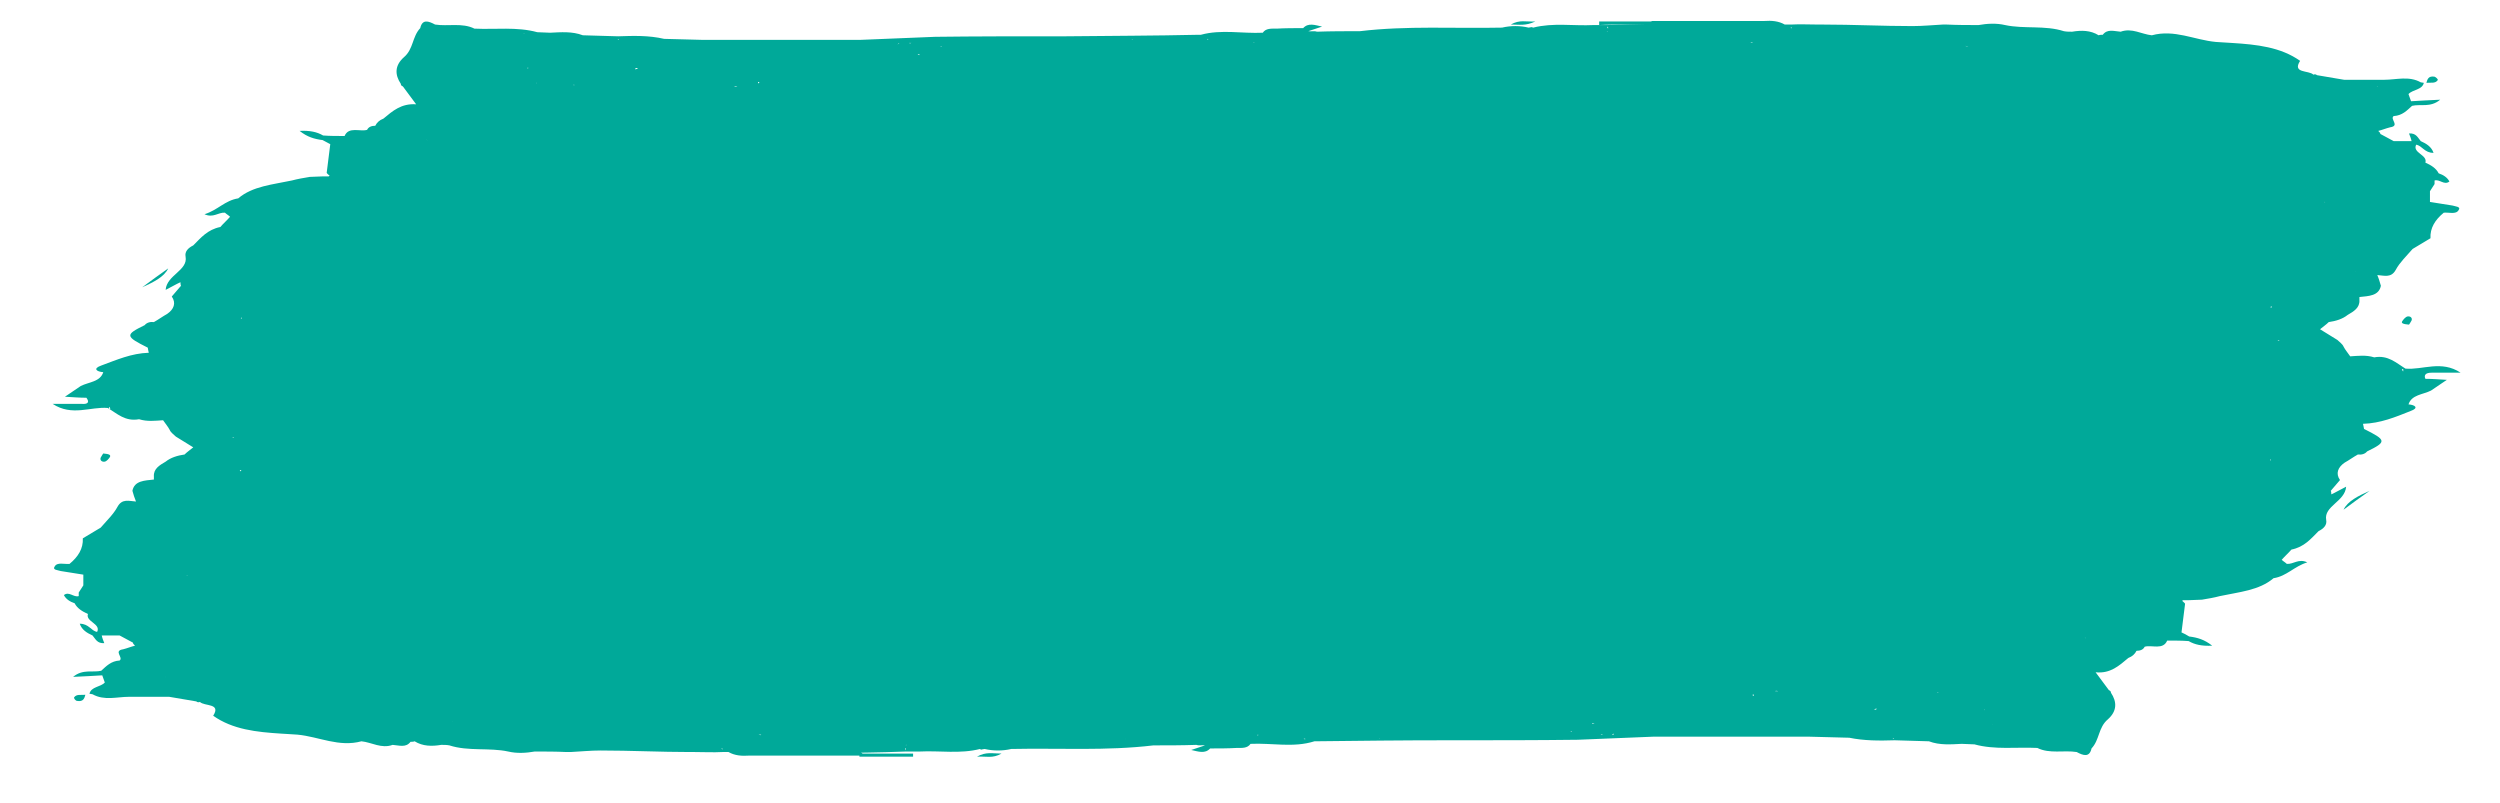 <?xml version="1.0" encoding="utf-8"?>
<!-- Generator: Adobe Illustrator 25.2.3, SVG Export Plug-In . SVG Version: 6.00 Build 0)  -->
<svg version="1.1" id="Ebene_1" xmlns="http://www.w3.org/2000/svg" xmlns:xlink="http://www.w3.org/1999/xlink" x="0px" y="0px"
	 viewBox="0 0 489 157" style="enable-background:new 0 0 489 157;" xml:space="preserve">
<style type="text/css">
	.st0{fill:#00A999;}
</style>
<g id="Ebene_1_1_">
</g>
<g id="Layer_1">
	<g>
		<path class="st0" d="M475.6,72.9c1.7,0,3.4,0,5.7,0c-3.8-2.5-7.4-0.5-10.8-0.8c-1.8-1.1-3.4-2.7-6.1-2.2l0,0
			c-1.6-0.5-3.1-0.3-4.7-0.2c-0.4-0.6-1-1.3-1.3-1.9c-0.2-0.5-0.8-0.9-1.2-1.3c-1.1-0.7-2.3-1.4-3.4-2.1c0.6-0.5,1.2-0.9,1.7-1.4
			c1.4-0.2,2.7-0.6,3.7-1.4l0,0c1.2-0.7,2.4-1.4,2.3-2.9v-0.3v-0.3c1.8-0.2,3.8-0.2,4.2-2.2c-0.2-0.7-0.4-1.4-0.7-2.1l0,0
			c1.4,0.1,2.7,0.6,3.6-1c0.8-1.5,2.1-2.7,3.3-4.1c1.2-0.7,2.3-1.4,3.5-2.1c-0.1-2,0.9-3.6,2.6-5c1-0.1,2.4,0.4,2.9-0.5
			c0.5-0.7-0.6-0.7-1.2-0.9c-1.5-0.2-2.9-0.5-4.4-0.7c0-0.7,0-1.4,0-2.1c0.3-0.5,0.6-0.9,0.9-1.4c0-0.2,0-0.5,0-0.7
			c1-0.3,1.9,1,2.9,0.2c-0.4-0.8-1.2-1.3-2.1-1.6c-0.5-1-1.5-1.6-2.6-2.1c0.5-1.5-2.6-1.9-1.8-3.5c1.2,0.2,1.6,1.6,3.4,1.6
			c-0.4-1.2-1.4-1.8-2.5-2.3c-0.6-0.7-0.9-1.6-2.3-1.5c0.2,0.5,0.4,1,0.5,1.5c-1.2,0-2.3,0-3.5,0c-0.9-0.5-1.7-0.9-2.6-1.4
			c0-0.3-0.3-0.4-0.4-0.6c0.8-0.2,1.5-0.5,2.3-0.7c2-0.3-0.1-1.6,0.7-2.2l0,0c1.7-0.1,2.6-1.1,3.6-2c1.6-0.4,3.6,0.4,5.5-1.2
			c-2.3,0.1-4,0.2-5.7,0.3c-0.2-0.5-0.3-0.9-0.5-1.4c0.8-0.9,2.7-0.8,3-2.2c-0.2,0-0.4-0.1-0.6-0.1c-2.3-1.3-4.8-0.5-7.1-0.5
			c-2.6,0-5.3,0-7.9,0c-1.8-0.3-3.5-0.6-5.3-0.9c-0.2-0.2-0.5-0.2-0.7-0.1l0,0l0,0c-0.9-0.9-4.2-0.2-2.6-2.7
			c-3.8-2.7-8.5-3.2-13.3-3.5c-1.1-0.1-2.2-0.1-3.2-0.2c-4.2-0.4-8.1-2.5-12.5-1.3c-2-0.2-3.9-1.5-6.1-0.7c-1.3-0.1-2.6-0.6-3.5,0.6
			c-0.3,0-0.6,0-0.8,0.1c-1.6-1-3.4-1-5.2-0.7c-0.5,0-1.1,0-1.6-0.1c-3.7-1.2-7.8-0.4-11.5-1.2c-1.7-0.4-3.5-0.3-5.2,0
			c-2.1,0-4.1,0-6.2-0.1c-0.3,0-0.6,0-0.8,0c-2,0.1-3.9,0.3-5.9,0.3c-5.9,0-11.7-0.3-17.5-0.3c-0.3,0-0.6,0-0.9,0
			c-1.8,0-3.6-0.1-5.4,0c-0.2,0.3,0,0.5,0.2,0.7c-0.1,0-0.1,0-0.2,0c0-0.2,0-0.4,0-0.7c-0.4,0-0.8,0-1.2,0c-1.2-0.7-2.6-0.8-4-0.7
			c-7.3,0-14.6,0-21.9,0c-0.4,0.2-0.4,0.4,0,0.6c7.3,0,14.6,0,21.9,0.1c0,0,0,0,0.1,0c-10.3-0.2-20.5-0.3-30.8,0.1
			c-0.1,0.2,0.1,0.4,0.2,0.6c-0.1,0-0.2,0-0.2,0c0,0.2,0,0.5,0,0.7h-0.1c0.2-0.2,0.3-0.5,0.1-0.7c0-0.2,0-0.4,0-0.6
			c-0.9,0-1.8,0-2.7,0c-3.9,0.2-7.9-0.5-11.8,0.5l0,0l0,0c-0.1,0-0.2-0.1-0.3-0.1c-0.2,0-0.4,0.1-0.6,0.1c-1.7-0.4-3.5-0.4-5.2,0
			C284.5,5.6,275.2,5,266,6.1l0,0c-2.8,0-5.6,0-8.4,0.1c-0.6-0.2-1.1,0-1.7-0.1c0.9-0.3,1.8-0.6,2.7-0.9c-1.4-0.3-2.7-0.8-3.7,0.3
			c-1.7,0-3.5,0-5.2,0.1c-1,0-2.1-0.1-2.7,0.8l0,0c-4,0.2-8.1-0.7-12.1,0.4c-0.2,0-0.3,0-0.4,0c-8.7,0.2-17.4,0.2-26,0.3
			c-0.6,0-1.2,0-1.9,0c-7.9,0-15.8,0-23.7,0.1c-4.9,0.2-9.8,0.4-14.7,0.6c-0.6,0-1.2,0-1.8,0c-2.6,0-5.2,0-7.8,0c-3.2,0-6.4,0-9.7,0
			l0,0c-1.4,0-2.9,0-4.3,0c-1.8,0-3.5,0-5.3,0c-0.6,0-1.2,0-1.8,0c-2.5-0.1-5.1-0.1-7.6-0.2l0,0c-3-0.7-6-0.6-9-0.5
			C118.5,7,116.3,7,114,6.9c-2.1-0.8-4.3-0.6-6.4-0.5c-0.8,0-1.7-0.1-2.5-0.1c-4-1.1-8.2-0.5-12.3-0.7c-2.4-1.2-5.2-0.4-7.7-0.8l0,0
			c-1.3-0.7-2.5-1.1-2.9,0.7c-1.6,1.7-1.3,4.1-3.2,5.7c-1.8,1.6-1.8,3.4-0.6,5.2c0,0.2,0.1,0.4,0.4,0.5c0.9,1.2,1.7,2.3,2.6,3.5
			c-2.9-0.2-4.6,1.3-6.4,2.8c-0.8,0.3-1.3,0.8-1.6,1.4l0,0c-0.7,0-1.3,0.2-1.6,0.8c-1.4,0.4-3.6-0.7-4.4,1.2c-0.1,0-0.2,0-0.2,0
			c-1.3,0-2.7,0-4-0.1c-1.2-0.7-2.6-1-4.6-0.9c1.5,1.2,2.9,1.6,4.5,1.8c0.5,0.3,1,0.5,1.5,0.8c-0.2,1.9-0.5,3.7-0.7,5.6
			c0.1,0.2,0.4,0.4,0.6,0.6c-0.1,0-0.1,0-0.2,0.1l0,0c-0.4,0-0.7,0-1.1,0c-0.9,0-1.7,0.1-2.6,0.1l0,0c-1.2,0.2-2.4,0.4-3.5,0.7l0,0
			l0,0c-3.7,0.8-7.7,1.1-10.5,3.5c-2.6,0.4-4,2.3-6.6,3.1c1.7,0.8,2.7-0.4,4-0.3c0.3,0.3,0.7,0.5,1,0.8l0,0l0,0
			c-0.6,0.7-1.3,1.3-1.9,2c-2.5,0.5-3.8,2.1-5.3,3.6c-1,0.5-1.7,1.2-1.5,2.2c0.5,2.7-3.7,3.6-3.9,6.5c1.2-0.6,2-1.1,2.9-1.5
			c0,0.2,0,0.5,0.1,0.7c-0.6,0.7-1.2,1.4-1.8,2.1c0.9,1.3,0.4,2.5-0.9,3.4c-0.9,0.5-1.7,1.1-2.6,1.6c-0.7-0.1-1.4,0.1-1.8,0.6
			c-3.9,1.9-3.8,2.2,0.6,4.4l0,0c0.1,0.4,0.1,0.7,0.2,1c-3.4,0.1-6.3,1.4-9.3,2.5c-1.7,0.6-0.9,1.2,0.4,1.3
			c-0.6,1.9-2.8,1.9-4.4,2.7c-1,0.7-1.9,1.3-3.1,2.1c1.7,0.1,2.9,0.2,4.2,0.2c0.6,0.8,0.4,1.3-0.9,1.2c-1.7,0-3.4,0-5.7,0
			c3.8,2.5,7.4,0.5,10.8,0.8l0,0l0,0c1.8,1.1,3.4,2.7,6.1,2.2c1.6,0.5,3.1,0.3,4.7,0.2c0.4,0.6,1,1.3,1.3,1.9
			c0.2,0.5,0.8,0.9,1.2,1.3c1.1,0.7,2.3,1.4,3.4,2.1c-0.6,0.5-1.2,0.9-1.7,1.4c-1.4,0.2-2.7,0.6-3.7,1.4l0,0
			c-1.2,0.7-2.4,1.4-2.3,2.9v0.3v0.3C28.3,94,26.3,94,25.9,96c0.2,0.7,0.4,1.4,0.7,2.1l0,0c-1.4-0.1-2.7-0.6-3.6,1
			c-0.8,1.5-2.1,2.7-3.3,4.1l0,0l0,0c-1.2,0.7-2.3,1.4-3.5,2.1l0,0c0.1,2-0.9,3.6-2.6,5c-1,0.1-2.4-0.4-2.9,0.5
			c-0.5,0.7,0.6,0.7,1.2,0.9c1.5,0.2,2.9,0.5,4.4,0.7c0,0.7,0,1.4,0,2.1c-0.3,0.5-0.6,0.9-0.9,1.4c0,0.2,0,0.5,0,0.7
			c-1,0.3-1.9-1-2.9-0.2c0.4,0.8,1.2,1.3,2.1,1.6c0.5,1,1.5,1.6,2.6,2.1c-0.5,1.5,2.6,1.9,1.8,3.5c-1.2-0.2-1.6-1.6-3.4-1.6
			c0.4,1.2,1.4,1.8,2.5,2.3c0.6,0.7,0.9,1.6,2.3,1.5c-0.2-0.5-0.4-1-0.5-1.5c1.2,0,2.3,0,3.5,0c0.9,0.5,1.7,0.9,2.6,1.4l0,0
			c0,0.3,0.3,0.4,0.4,0.6c-0.8,0.2-1.5,0.5-2.3,0.7c-2,0.3,0.1,1.6-0.7,2.2l0,0c-1.7,0.1-2.6,1.1-3.6,2c-1.6,0.4-3.6-0.4-5.5,1.2
			c2.3-0.1,4-0.2,5.7-0.3c0.2,0.5,0.3,0.9,0.5,1.4c0.4,0.3,0.8,0.5,1.2,0.8l0,0c0.1-0.7-0.2-1.1-1.2-0.8c-0.8,0.9-2.7,0.8-3,2.2
			c0.2,0,0.4,0.1,0.6,0.1c2.3,1.3,4.8,0.5,7.1,0.5c2.6,0,5.3,0,7.9,0c1.8,0.3,3.5,0.6,5.3,0.9c0.2,0.2,0.5,0.2,0.7,0.1l0,0
			c0.9,0.9,4.2,0.2,2.6,2.7c3.8,2.7,8.5,3.2,13.3,3.5c1.1,0.1,2.2,0.1,3.2,0.2l0,0l0,0c4.2,0.4,8.1,2.5,12.5,1.3
			c2,0.2,3.9,1.5,6.1,0.7c1.3,0.1,2.6,0.6,3.5-0.6c0.3,0,0.6,0,0.8-0.1c1.6,1,3.4,1,5.2,0.7c0.5,0,1.1,0,1.6,0.1
			c3.7,1.2,7.8,0.4,11.5,1.2c1.7,0.4,3.5,0.3,5.2,0c2.1,0,4.1,0,6.2,0.1c0.3,0,0.6,0,0.8,0c2-0.1,3.9-0.3,5.9-0.3
			c5.8,0,11.7,0.3,17.5,0.3c0.3,0,0.6,0,0.9,0c1.8,0,3.6,0.1,5.4,0c0.2-0.3,0-0.5-0.2-0.7c0.1,0,0.1,0,0.2,0c0,0.2,0,0.4,0,0.7
			c0.4,0,0.8,0,1.2,0c1.2,0.7,2.6,0.8,4,0.7l0,0c7.3,0,14.6,0,21.9,0c0.4-0.2,0.4-0.4,0-0.6c-7.3,0-14.6,0-21.9-0.1c0,0,0,0-0.1,0
			c10.3,0.2,20.5,0.3,30.8-0.1c0.1-0.2-0.1-0.4-0.2-0.6c0.1,0,0.2,0,0.2,0c0-0.2,0-0.5,0-0.7h0.1c-0.2,0.2-0.3,0.5-0.1,0.7
			c0,0.2,0,0.4,0,0.6c0.9,0,1.8,0,2.7,0c3.9-0.2,7.9,0.5,11.8-0.5l0,0c0.1,0.1,0.2,0.2,0.3,0.1c0.2,0,0.4-0.1,0.6-0.1
			c1.7,0.4,3.5,0.4,5.2,0c9.3-0.2,18.6,0.4,27.8-0.7c2.8,0,5.6,0,8.4-0.1c0.6,0.2,1.1,0,1.7,0.1c-0.9,0.3-1.8,0.6-2.7,0.9
			c1.4,0.3,2.7,0.8,3.7-0.3c1.7,0,3.5,0,5.2-0.1c0.3-0.2,0.3-0.4,0-0.6l0,0c0,0.2,0,0.4,0,0.6c1,0,2.1,0.1,2.7-0.8l0,0
			c4.2-0.2,8.4,0.8,12.5-0.5c8.6-0.1,17.3-0.2,25.9-0.2c0.6,0,1.2,0,1.9,0c7.9,0,15.8,0,23.7-0.1c4.9-0.2,9.8-0.4,14.7-0.6
			c0.6,0,1.2,0,1.8,0c2.6,0,5.2,0,7.8,0c3.2,0,6.4,0,9.7,0c1.4,0,2.9,0,4.3,0c1.8,0,3.5,0,5.3,0c0.6,0,1.2,0,1.8,0
			c2.5,0.1,5.1,0.1,7.6,0.2h0.1c2.9,0.6,5.9,0.6,8.9,0.5c2.2,0.1,4.5,0.1,6.7,0.2c2.1,0.8,4.3,0.6,6.4,0.5c0.8,0,1.7,0.1,2.5,0.1
			c4,1.1,8.2,0.5,12.3,0.7c2.4,1.2,5.2,0.4,7.7,0.8c1.3,0.7,2.5,1.1,2.9-0.7c1.6-1.7,1.3-4.1,3.2-5.7c1.8-1.6,1.8-3.4,0.6-5.2
			c0-0.2-0.1-0.4-0.4-0.5c-0.9-1.2-1.7-2.3-2.6-3.5c2.9,0.3,4.6-1.3,6.4-2.8c0.8-0.3,1.3-0.8,1.6-1.4l0,0c0.7,0,1.3-0.2,1.6-0.8
			c1.4-0.4,3.6,0.7,4.4-1.2c0.1,0,0.2,0,0.2,0c1.3,0,2.7,0,4,0.1c1.2,0.7,2.6,1,4.6,0.9c-1.5-1.2-2.9-1.6-4.5-1.8
			c-0.5-0.3-1-0.6-1.5-0.8c0.2-1.9,0.5-3.7,0.7-5.6c-0.1-0.2-0.4-0.4-0.6-0.6c0.1,0,0.1,0,0.2-0.1l0,0c0.4,0,0.7,0,1.1,0
			c0.9,0,1.7-0.1,2.6-0.1c1.2-0.2,2.4-0.4,3.5-0.7c3.7-0.8,7.7-1.1,10.5-3.5c2.6-0.4,4-2.3,6.6-3.1c-1.7-0.8-2.7,0.4-4,0.3
			c-0.3-0.3-0.7-0.5-1-0.8c0.6-0.7,1.3-1.3,1.9-2c2.5-0.5,3.8-2.1,5.3-3.6l0,0c1-0.5,1.7-1.2,1.5-2.2c-0.5-2.7,3.7-3.6,3.9-6.5
			c-1.2,0.6-2,1.1-2.9,1.5l0,0c0-0.2,0-0.5-0.1-0.7c0.6-0.7,1.2-1.4,1.8-2.1c-0.9-1.3-0.4-2.5,0.9-3.4c0.9-0.5,1.7-1.1,2.6-1.6
			c0.7,0.1,1.4-0.1,1.8-0.6l0,0c3.9-1.9,3.8-2.2-0.6-4.4c-0.1-0.4-0.1-0.7-0.2-1l0,0l0,0c3.4-0.1,6.3-1.3,9.3-2.5
			c1.7-0.6,0.9-1.2-0.4-1.3c0.6-1.9,2.8-1.9,4.4-2.7c1-0.7,1.9-1.3,3.1-2.1c-1.7-0.1-2.9-0.2-4.2-0.2
			C474.1,73.4,474.4,72.9,475.6,72.9z M307.3,143.1l-0.1-0.1c0.1,0,0.2,0,0.3,0C307.4,143.1,307.3,143.1,307.3,143.1z M21,135.2
			c-0.1,0-0.3,0-0.4,0l0,0C20.7,135.2,20.8,135.3,21,135.2L21,135.2z M184.1,9l0.1,0.1c-0.1,0-0.2,0-0.3,0
			C183.9,9.1,184,9.1,184.1,9z M407.9,124.9C407.9,124.9,407.8,124.8,407.9,124.9C407.8,124.8,407.9,124.8,407.9,124.9
			C407.7,124.5,407.9,124.7,407.9,124.9z M389.8,141.7C389.7,141.7,389.7,141.6,389.8,141.7C389.8,141.6,389.8,141.6,389.8,141.7
			L389.8,141.7z M83.5,27.3L83.5,27.3C83.5,27.4,83.4,27.3,83.5,27.3C83.6,27.7,83.5,27.5,83.5,27.3z M101.6,10.5L101.6,10.5
			L101.6,10.5C101.5,10.5,101.6,10.5,101.6,10.5z M55.6,140.2L55.6,140.2C55.6,140.2,55.7,140.2,55.6,140.2L55.6,140.2L55.6,140.2z
			 M435.7,12L435.7,12L435.7,12L435.7,12L435.7,12z M306,68.5C306,68.5,306,68.4,306,68.5C306.1,68.4,306.1,68.4,306,68.5
			C306.1,68.5,306.1,68.5,306,68.5z M185.3,83.7L185.3,83.7L185.3,83.7L185.3,83.7z M107.9,22.7c-0.2-0.1-0.4-0.2-0.6-0.3
			C107.5,22.5,107.7,22.7,107.9,22.7z M383.4,129.4c0.2,0.1,0.4,0.2,0.6,0.3C383.9,129.6,383.7,129.5,383.4,129.4z M143.6,16.9
			c0.2,0,0.4,0,0.7,0c-0.1,0-0.2,0-0.3,0.1C143.9,17,143.7,17,143.6,16.9z M148.3,16.3L148.3,16.3c-0.1,0,0.1,0,0-0.1
			C148.1,15.8,148.9,16.2,148.3,16.3z M127.8,16.9L127.8,16.9L127.8,16.9L127.8,16.9C127.8,16.9,127.7,16.9,127.8,16.9L127.8,16.9z
			 M112.4,16.6c-0.1,0-0.1,0.1-0.1,0.1c-0.1-0.1-0.2-0.1-0.3-0.1C112.1,16.6,112.3,16.6,112.4,16.6z M104.9,16.3v-0.1
			C105,16.2,105,16.2,104.9,16.3C105,16.2,105,16.3,104.9,16.3z M42,70.8L42,70.8c-0.1,0-0.3,0-0.4,0h0.1C41.9,70.8,42,70.8,42,70.8
			z M347.8,135.2c-0.2,0-0.4,0-0.7,0c0.1,0,0.2,0,0.3-0.1C347.5,135.2,347.7,135.1,347.8,135.2z M343,135.8
			C343,135.8,343.1,135.9,343,135.8c0.1,0-0.1,0,0,0.1C343.2,136.4,342.5,135.9,343,135.8z M363.5,135.2
			C363.5,135.2,363.6,135.2,363.5,135.2C363.6,135.3,363.6,135.3,363.5,135.2C363.6,135.3,363.6,135.3,363.5,135.2z M378.9,135.5
			c0.1,0,0.1-0.1,0.1-0.1c0.1,0.1,0.2,0.1,0.3,0.1C379.2,135.5,379.1,135.5,378.9,135.5z M386.4,135.9v0.1V135.9L386.4,135.9z
			 M449.3,81.4L449.3,81.4c0.1,0,0.3,0,0.4,0h-0.1C449.4,81.4,449.4,81.4,449.3,81.4z M454.8,39.6c-0.1,0-0.1-0.1-0.2-0.1h0.1
			C454.8,39.6,454.8,39.6,454.8,39.6C454.9,39.6,454.8,39.6,454.8,39.6z M103.3,26.1L103.3,26.1L103.3,26.1L103.3,26.1z M47.3,62.3
			L47.3,62.3L47.3,62.3L47.3,62.3L47.3,62.3L47.3,62.3c-0.1,0-0.1,0-0.2,0c0.1-0.1,0.1-0.2,0.2-0.2S47.2,62.1,47.3,62.3z M36.8,69.3
			C36.8,69.3,36.9,69.3,36.8,69.3C36.9,69.3,36.8,69.3,36.8,69.3L36.8,69.3z M36.5,112.5c0.1,0,0.1,0.1,0.2,0
			C36.7,112.6,36.6,112.6,36.5,112.5C36.6,112.6,36.5,112.6,36.5,112.5L36.5,112.5z M388.1,126L388.1,126L388.1,126L388.1,126z
			 M444,89.9L444,89.9L444,89.9L444,89.9L444,89.9L444,89.9c0.1,0,0.1,0,0.2,0c-0.1,0.1-0.1,0.2-0.2,0.2C444,90,444.1,90,444,89.9z
			 M454.5,82.8L454.5,82.8L454.5,82.8L454.5,82.8z M124.3,13.6c0-0.1,0-0.2,0-0.3c0.2,0,0.3,0,0.5,0
			C124.6,13.5,124.4,13.5,124.3,13.6z M103.3,26.8L103.3,26.8L103.3,26.8L103.3,26.8z M367,138.5c0,0.1,0,0.2,0,0.3
			c-0.2,0-0.3,0-0.5,0C366.7,138.7,366.9,138.7,367,138.5z M388.1,125.4C388.1,125.4,388.1,125.3,388.1,125.4
			C388.1,125.3,388.1,125.3,388.1,125.4C388.1,125.3,388.1,125.4,388.1,125.4z M444.4,60.1c-0.1,0-0.2,0.1-0.3,0
			c0-0.1,0.1-0.1,0.2-0.2C444.3,60,444.4,60.1,444.4,60.1z M458.9,19.7L458.9,19.7L458.9,19.7L458.9,19.7z M402.9,11.1
			c-0.4-0.3-0.8,0-1.2,0.1l0,0c0.3-0.1,0.7-0.1,1-0.2C402.8,11.1,402.9,11.1,402.9,11.1z M384.1,8.7L384.1,8.7
			c0.3,0.3,0.6,0.4,0.9,0.5C384.6,9.2,384.4,8.9,384.1,8.7z M383.6,9.8L383.6,9.8L383.6,9.8L383.6,9.8L383.6,9.8z M113.1,10.7
			L113.1,10.7C113.1,10.7,113,10.6,113.1,10.7C113.2,10.7,113.1,10.7,113.1,10.7z M103.3,13.2c0,0.1,0,0.1,0,0.2h-0.1
			C103.2,13.3,103.2,13.2,103.3,13.2z M46.9,92c0.1,0,0.2-0.1,0.3,0c0,0.1-0.1,0.1-0.2,0.2C47,92.2,47,92.1,46.9,92z M32.4,132.4
			L32.4,132.4C32.4,132.5,32.5,132.5,32.4,132.4C32.5,132.4,32.4,132.5,32.4,132.4L32.4,132.4L32.4,132.4z M88.4,141
			c0.4,0.3,0.8,0,1.2-0.1l0,0c-0.3,0.1-0.7,0.1-1,0.2C88.6,141.1,88.5,141.1,88.4,141z M107.3,143.4L107.3,143.4
			c-0.3-0.3-0.6-0.4-0.9-0.5C106.7,143,107,143.2,107.3,143.4z M107.8,142.3L107.8,142.3L107.8,142.3L107.8,142.3L107.8,142.3z
			 M364.4,140.2L364.4,140.2L364.4,140.2L364.4,140.2z M378.2,141.5L378.2,141.5C378.2,141.5,378.3,141.5,378.2,141.5L378.2,141.5z
			 M388.1,139c0-0.1,0-0.1,0-0.2h0.1C388.1,138.9,388.1,138.9,388.1,139z M445.6,66.6l-0.1-0.1c0.1,0,0.3,0,0.4,0
			C445.8,66.6,445.7,66.6,445.6,66.6z M448.5,56.6L448.5,56.6h0.1H448.5z M342.4,8.4c0,0,0.1-0.1,0.2-0.1c0.1,0.1,0.2,0,0.3,0.1
			C342.7,8.4,342.6,8.4,342.4,8.4z M179.8,10.6c0,0.1,0.1,0.1,0.1,0.2c-0.1-0.1-0.3-0.1-0.4-0.2C179.6,10.5,179.7,10.6,179.8,10.6z
			 M126.9,12L126.9,12L126.9,12L126.9,12z M80.4,32.5L80.4,32.5c-0.3,0-0.6,0-0.9,0l0,0C79.7,32.6,80,32.5,80.4,32.5z M45.4,85.6
			c0.1-0.1,0.2,0,0.3-0.1l0.1,0.1C45.7,85.6,45.6,85.6,45.4,85.6L45.4,85.6L45.4,85.6z M42.9,95.5C42.9,95.5,42.9,95.6,42.9,95.5
			L42.9,95.5L42.9,95.5L42.9,95.5C42.8,95.5,42.8,95.6,42.9,95.5z M148.9,143.7c0,0-0.1,0.1-0.2,0.1c-0.1-0.1-0.2,0-0.3-0.1
			C148.6,143.7,148.8,143.7,148.9,143.7z M361.7,143C361.7,143,361.8,143,361.7,143C361.8,143,361.8,143,361.7,143L361.7,143z
			 M460.8,53.1L460.8,53.1C460.8,53,460.8,53,460.8,53.1C460.8,53,460.9,53.1,460.8,53.1C460.9,53.1,460.8,53.1,460.8,53.1z
			 M271.1,7.6C271.2,7.6,271.2,7.6,271.1,7.6L271.1,7.6C271.2,7.6,271.2,7.6,271.1,7.6C271.2,7.6,271.1,7.6,271.1,7.6z M129.6,9.2
			L129.6,9.2C129.6,9.1,129.6,9.1,129.6,9.2L129.6,9.2z M121,7.8c-0.1,0-0.1,0-0.2-0.1c0.1,0,0.2,0,0.3,0C121.1,7.7,121,7.8,121,7.8
			z M39.5,63.7L39.5,63.7C39.4,63.7,39.4,63.7,39.5,63.7C39.4,63.7,39.4,63.7,39.5,63.7z M30.6,99.1L30.6,99.1L30.6,99.1L30.6,99.1
			C30.6,99.1,30.5,99.1,30.6,99.1C30.5,99.1,30.5,99.1,30.6,99.1C30.5,99.1,30.5,99.1,30.6,99.1z M220.2,144.6
			C220.2,144.5,220.1,144.6,220.2,144.6L220.2,144.6C220.1,144.5,220.2,144.5,220.2,144.6C220.2,144.5,220.2,144.5,220.2,144.6z
			 M311.5,141.6c0-0.1-0.1-0.1-0.1-0.2c0.1,0.1,0.3,0.1,0.5,0.2C311.7,141.6,311.6,141.6,311.5,141.6z M370.3,144.4
			c0.1,0,0.1,0,0.2,0.1c-0.1,0-0.2,0-0.3,0C370.3,144.4,370.3,144.4,370.3,144.4z M451.9,88.5L451.9,88.5
			C451.9,88.5,451.9,88.4,451.9,88.5L451.9,88.5z M470.1,72.2c-0.1,0.1,0,0.3,0,0.4c0,0,0,0-0.1,0l0,0c-0.1-0.1-0.1-0.3-0.2-0.4l0,0
			l0,0C469.9,72.2,470,72.2,470.1,72.2z M465.1,16.9c-0.1,0-0.1,0-0.2,0l0,0C464.9,16.9,465,16.8,465.1,16.9z M245.3,8.2
			c0,0.1,0,0.1,0,0.2h-0.1l0,0l0,0C245.2,8.4,245.3,8.3,245.3,8.2z M236.5,8.4C236.5,8.4,236.4,8.4,236.5,8.4
			c-0.1-0.2-0.1-0.5-0.1-0.7c-0.1,0-0.2,0-0.3,0c0-0.1,0-0.1,0-0.1c0.1,0,0.2,0.1,0.3,0.1C236.2,7.9,236.3,8.2,236.5,8.4z
			 M221.4,7.8L221.4,7.8c0-0.1,0-0.1,0.1-0.1C221.5,7.8,221.5,7.8,221.4,7.8z M178.3,8.4c-0.1,0-0.2,0-0.2,0.1
			c-0.1-0.1-0.2,0-0.3-0.1C178,8.4,178.1,8.4,178.3,8.4z M175.6,8.7c0-0.1,0.1-0.1,0.1-0.2c0.1,0,0.2,0,0.2,0
			C175.9,8.6,175.7,8.5,175.6,8.7z M102.6,6.6C102.5,6.6,102.5,6.6,102.6,6.6c-0.1,0-0.2,0-0.2,0S102.5,6.5,102.6,6.6z M21.3,80
			c0.1-0.1,0-0.3,0-0.4c0,0,0,0,0.1,0l0,0c0.1,0.1,0.1,0.3,0.2,0.4l0,0l0,0C21.4,80,21.3,80,21.3,80z M26.3,135.3c0.1,0,0.1,0,0.2,0
			l0,0C26.4,135.3,26.3,135.3,26.3,135.3z M246,143.9c0-0.1,0-0.1,0-0.2h0.1C246.1,143.8,246.1,143.9,246,143.9z M255,144.5
			c0.2-0.3,0.1-0.5-0.1-0.7l0,0l0,0l0,0C254.9,144,254.9,144.2,255,144.5c0.1,0,0.2,0,0.3,0c0,0.1,0,0.1,0,0.1
			C255.1,144.6,255,144.5,255,144.5z M269.9,144.4C270,144.4,270,144.4,269.9,144.4c0,0.1,0,0.1-0.1,0.1
			C269.9,144.4,269.9,144.4,269.9,144.4z M313.5,143.7c-0.2,0-0.3,0-0.5,0c0.1,0,0.2,0,0.2-0.1C313.4,143.7,313.5,143.6,313.5,143.7
			c0.6,0,1.2,0,1.8,0c0.1-0.2,0.3-0.1,0.4-0.2c0,0.1-0.1,0.1-0.1,0.2c-0.1,0-0.2,0-0.2,0C314.8,143.3,314.2,143.3,313.5,143.7z
			 M388.8,145.6L388.8,145.6c0.1,0,0.2,0,0.2,0H388.8z"/>
		<path class="st0" d="M463.5,96c-2.2,1-4.3,2-5.1,3.7C460,98.5,461.8,97.2,463.5,96z"/>
		<path class="st0" d="M471.2,63.5c0,0,0.3-0.4,0.5-0.8c0.2-0.5-0.2-0.9-0.8-0.8c-0.4,0.1-0.8,0.6-1,0.9
			C469.6,63.2,470,63.4,471.2,63.5z"/>
		<path class="st0" d="M191.1,148c1.9-0.1,3,0.4,4.8-0.6C194.1,147.4,192.9,147,191.1,148z"/>
		<path class="st0" d="M168.1,148c1.8,0,3.5,0,5.3,0c1.7,0,3.4,0,5.2,0c0-0.2,0-0.4,0-0.6c-1.7,0-3.4,0-5.2,0s-3.5,0-5.3,0v0.3V148z
			"/>
		<path class="st0" d="M474.7,16.2C474.7,16.2,474.6,16.2,474.7,16.2C474.6,16.2,474.6,16.2,474.7,16.2
			C474.6,16.3,474.6,16.3,474.7,16.2C474.7,16.3,474.7,16.2,474.7,16.2z"/>
		<path class="st0" d="M476.2,15c-1.2-0.2-1.4,0.5-1.6,1.2c0.8-0.1,1.7,0.2,2.2-0.5C477,15.6,476.5,15.1,476.2,15z"/>
		<path class="st0" d="M27.8,56.2c2.2-1,4.3-2,5.1-3.7C31.3,53.6,29.6,54.9,27.8,56.2z"/>
		<path class="st0" d="M20.2,88.7c0,0-0.3,0.4-0.5,0.8c-0.2,0.5,0.2,0.9,0.8,0.8c0.4-0.1,0.8-0.6,1-0.9C21.7,89,21.4,88.8,20.2,88.7
			z"/>
		<path class="st0" d="M318,4.8c1.8,0,3.5,0,5.3,0V4.5V4.2c-1.8,0-3.5,0-5.3,0c-1.7,0-3.4,0-5.2,0c0,0.2,0,0.4,0,0.7
			C314.5,4.8,316.2,4.8,318,4.8z"/>
		<path class="st0" d="M300.3,4.2c-1.9,0.1-3-0.4-4.8,0.6C297.2,4.8,298.4,5.1,300.3,4.2z"/>
		<path class="st0" d="M16.7,135.9L16.7,135.9C16.7,135.9,16.8,135.9,16.7,135.9L16.7,135.9L16.7,135.9z"/>
		<path class="st0" d="M15.1,137.1c1.2,0.2,1.4-0.5,1.6-1.2c-0.8,0.1-1.7-0.2-2.2,0.5C14.4,136.6,14.8,137.1,15.1,137.1z"/>
	</g>
</g>
</svg>
